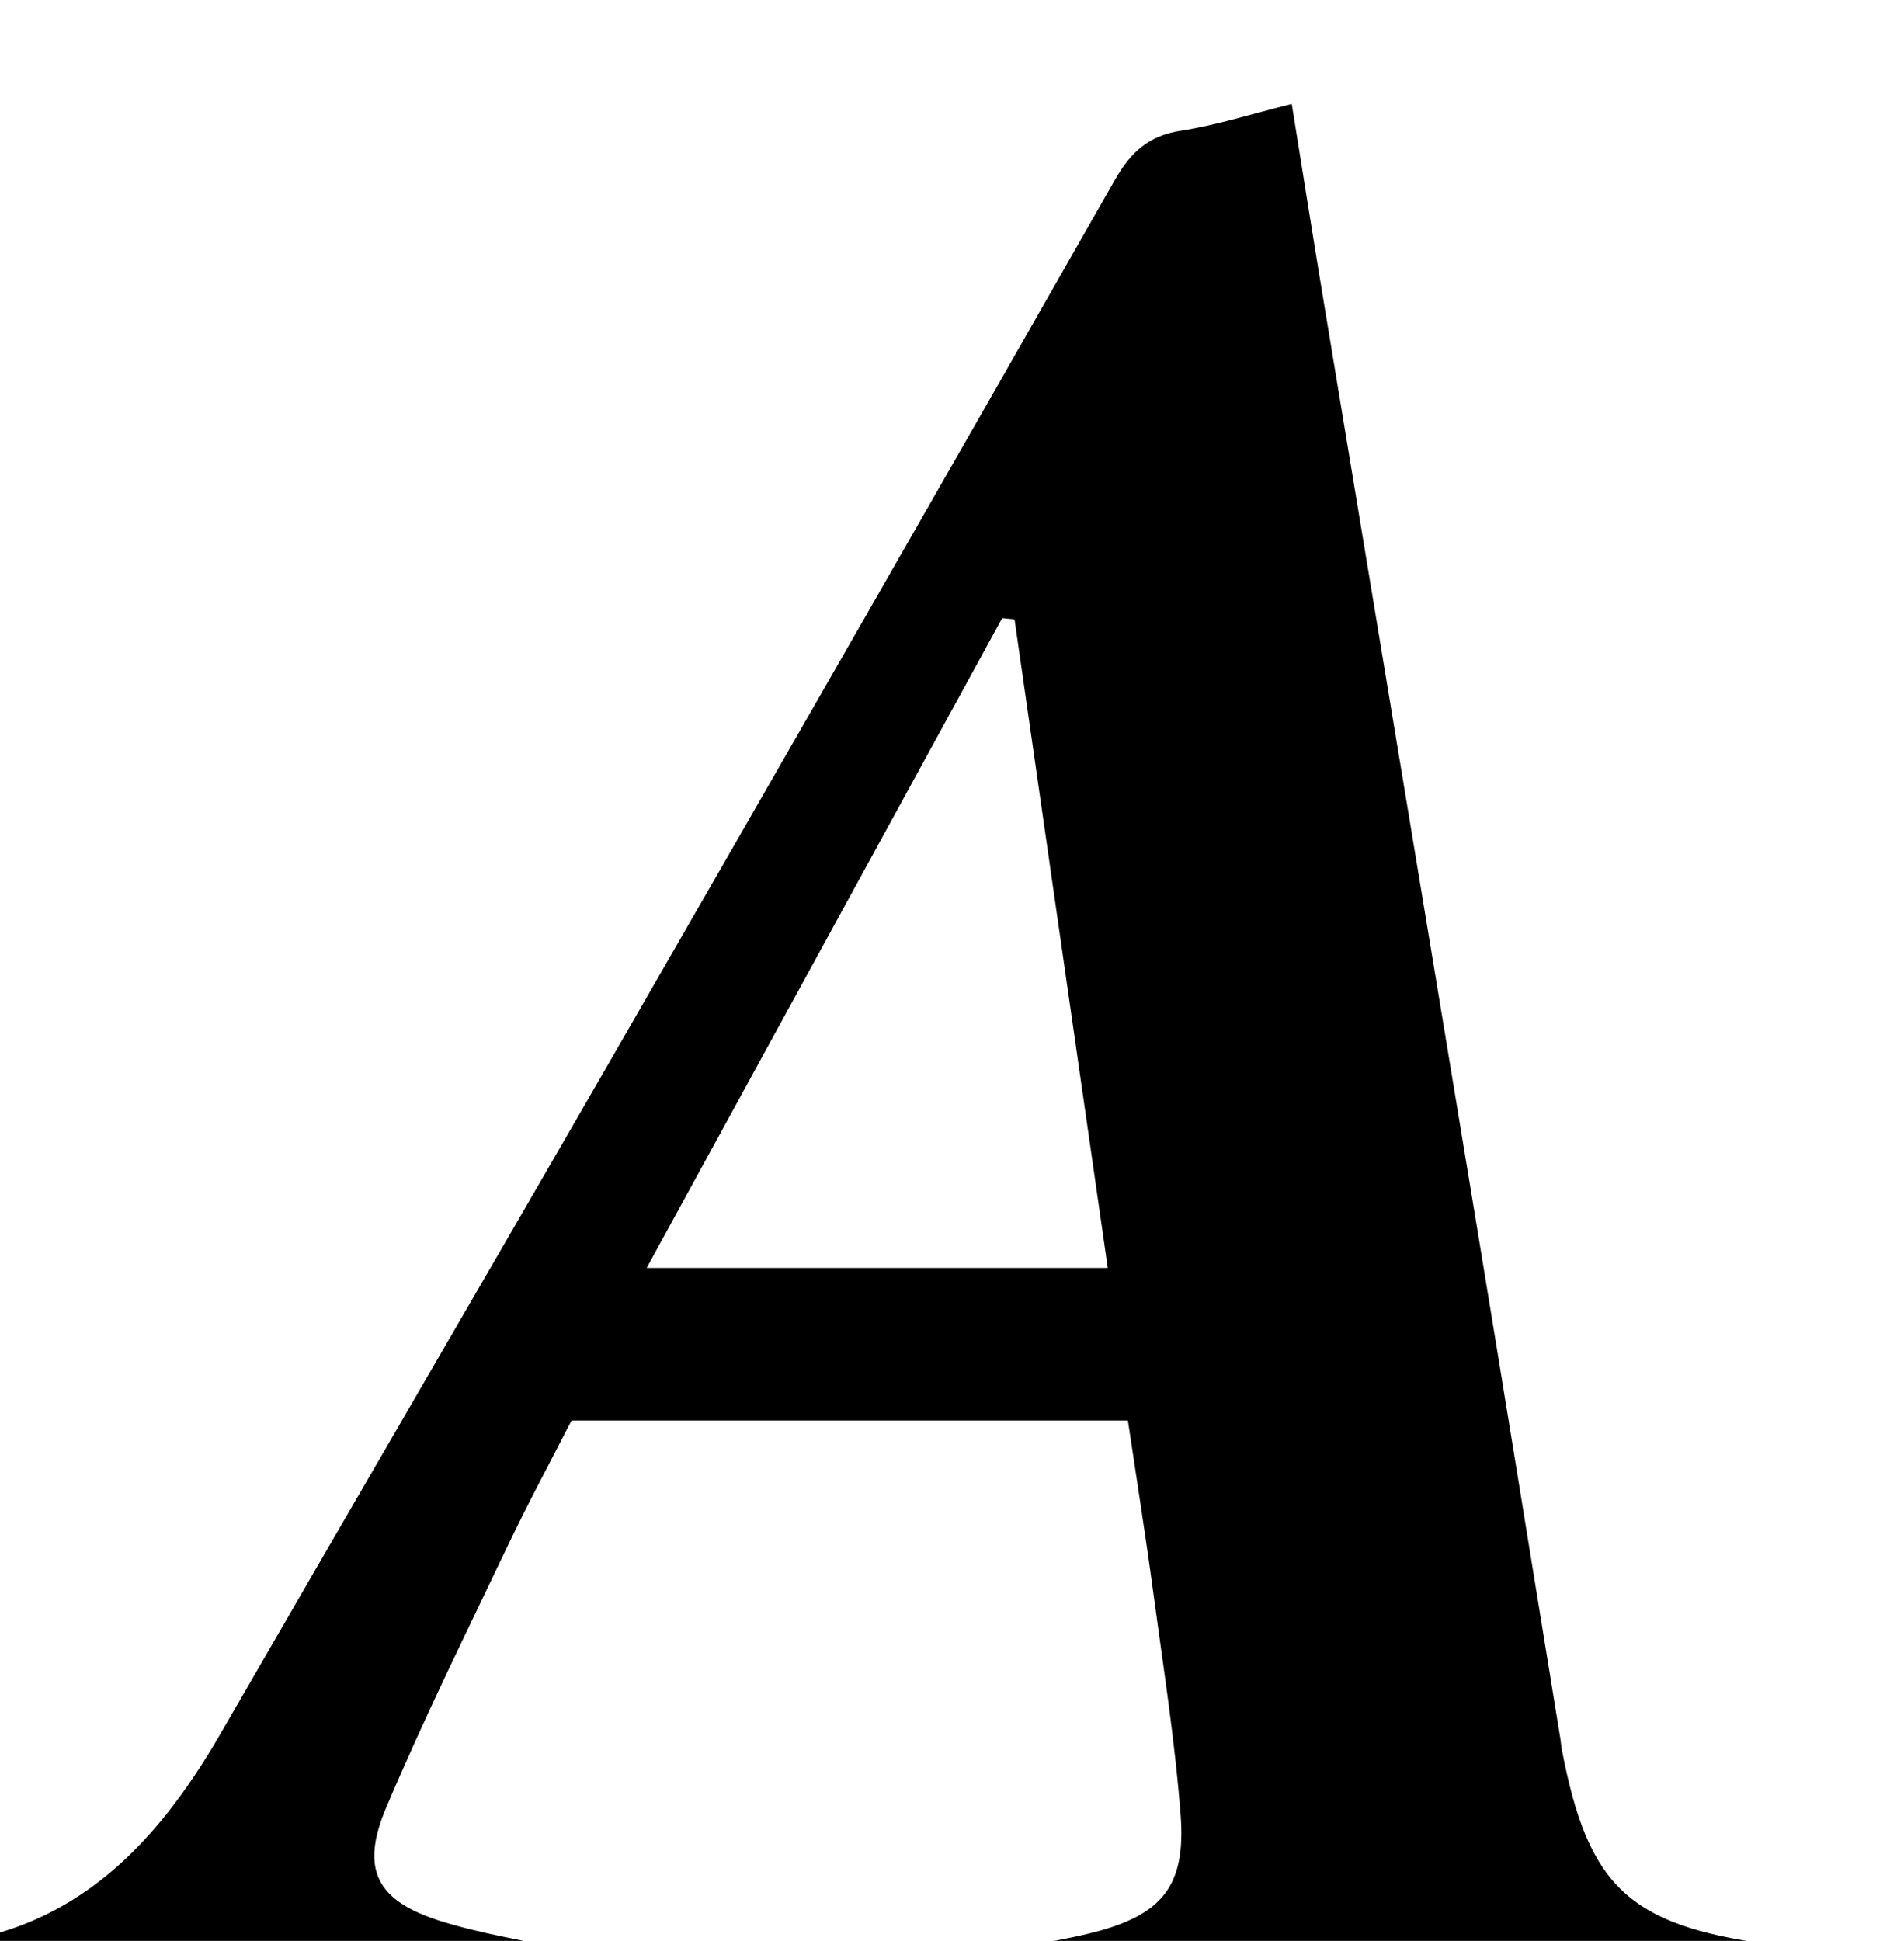 <?xml version="1.0" encoding="iso-8859-1"?>
<!-- Generator: Adobe Illustrator 25.2.1, SVG Export Plug-In . SVG Version: 6.00 Build 0)  -->
<svg version="1.1" xmlns="http://www.w3.org/2000/svg" xmlns:xlink="http://www.w3.org/1999/xlink" x="0px" y="0px"
	 viewBox="0 0 184.134 187.661" style="enable-background:new 0 0 184.134 187.661;" xml:space="preserve">
<g>
	<path d="M94.277,197.7c0.954-3.236,1.836-6.224,2.694-9.134c3.155-0.608,5.951-1.01,8.674-1.699
		c6.727-1.702,9.059-4.493,8.533-11.372c-0.557-7.288-1.708-14.533-2.684-21.785c-0.728-5.412-1.591-10.806-2.417-16.366
		c-18.036,0-35.659,0-53.808,0c-1.982,3.879-4.175,7.942-6.16,12.103c-4.009,8.406-8.141,16.766-11.767,25.338
		c-2.525,5.968-0.92,9.018,5.284,10.962c3.938,1.233,8.066,1.859,12.746,2.899c-0.645,2.929-1.295,5.884-1.995,9.064
		c-21.364,0-42.433,0-63.925,0c0.877-3.248,1.688-6.25,2.591-9.59c14.302-0.553,22.758-9.186,29.315-20.549
		c12.561-21.768,25.243-43.466,37.788-65.243c16.285-28.27,32.52-56.57,48.665-84.921c1.533-2.693,3.265-4.291,6.399-4.771
		c3.43-0.526,6.774-1.608,10.714-2.587c1.006,6.238,1.956,12.269,2.953,18.292c4.941,29.86,9.909,59.716,14.837,89.579
		c2.762,16.736,5.465,33.481,8.192,50.222c0.054,0.329,0.068,0.664,0.131,0.991c2.535,13.269,6.479,16.986,19.989,18.849
		c0.641,0.088,1.278,0.209,2.561,0.421c-0.687,3.129-1.337,6.086-2.042,9.298C145.898,197.7,120.472,197.7,94.277,197.7z
		 M62.537,122.594c15.32,0,29.803,0,44.595,0c-3.049-21.199-6.033-41.953-9.018-62.708c-0.398-0.041-0.796-0.081-1.194-0.122
		C85.537,80.565,74.154,101.366,62.537,122.594z"/>
</g>
</svg>

